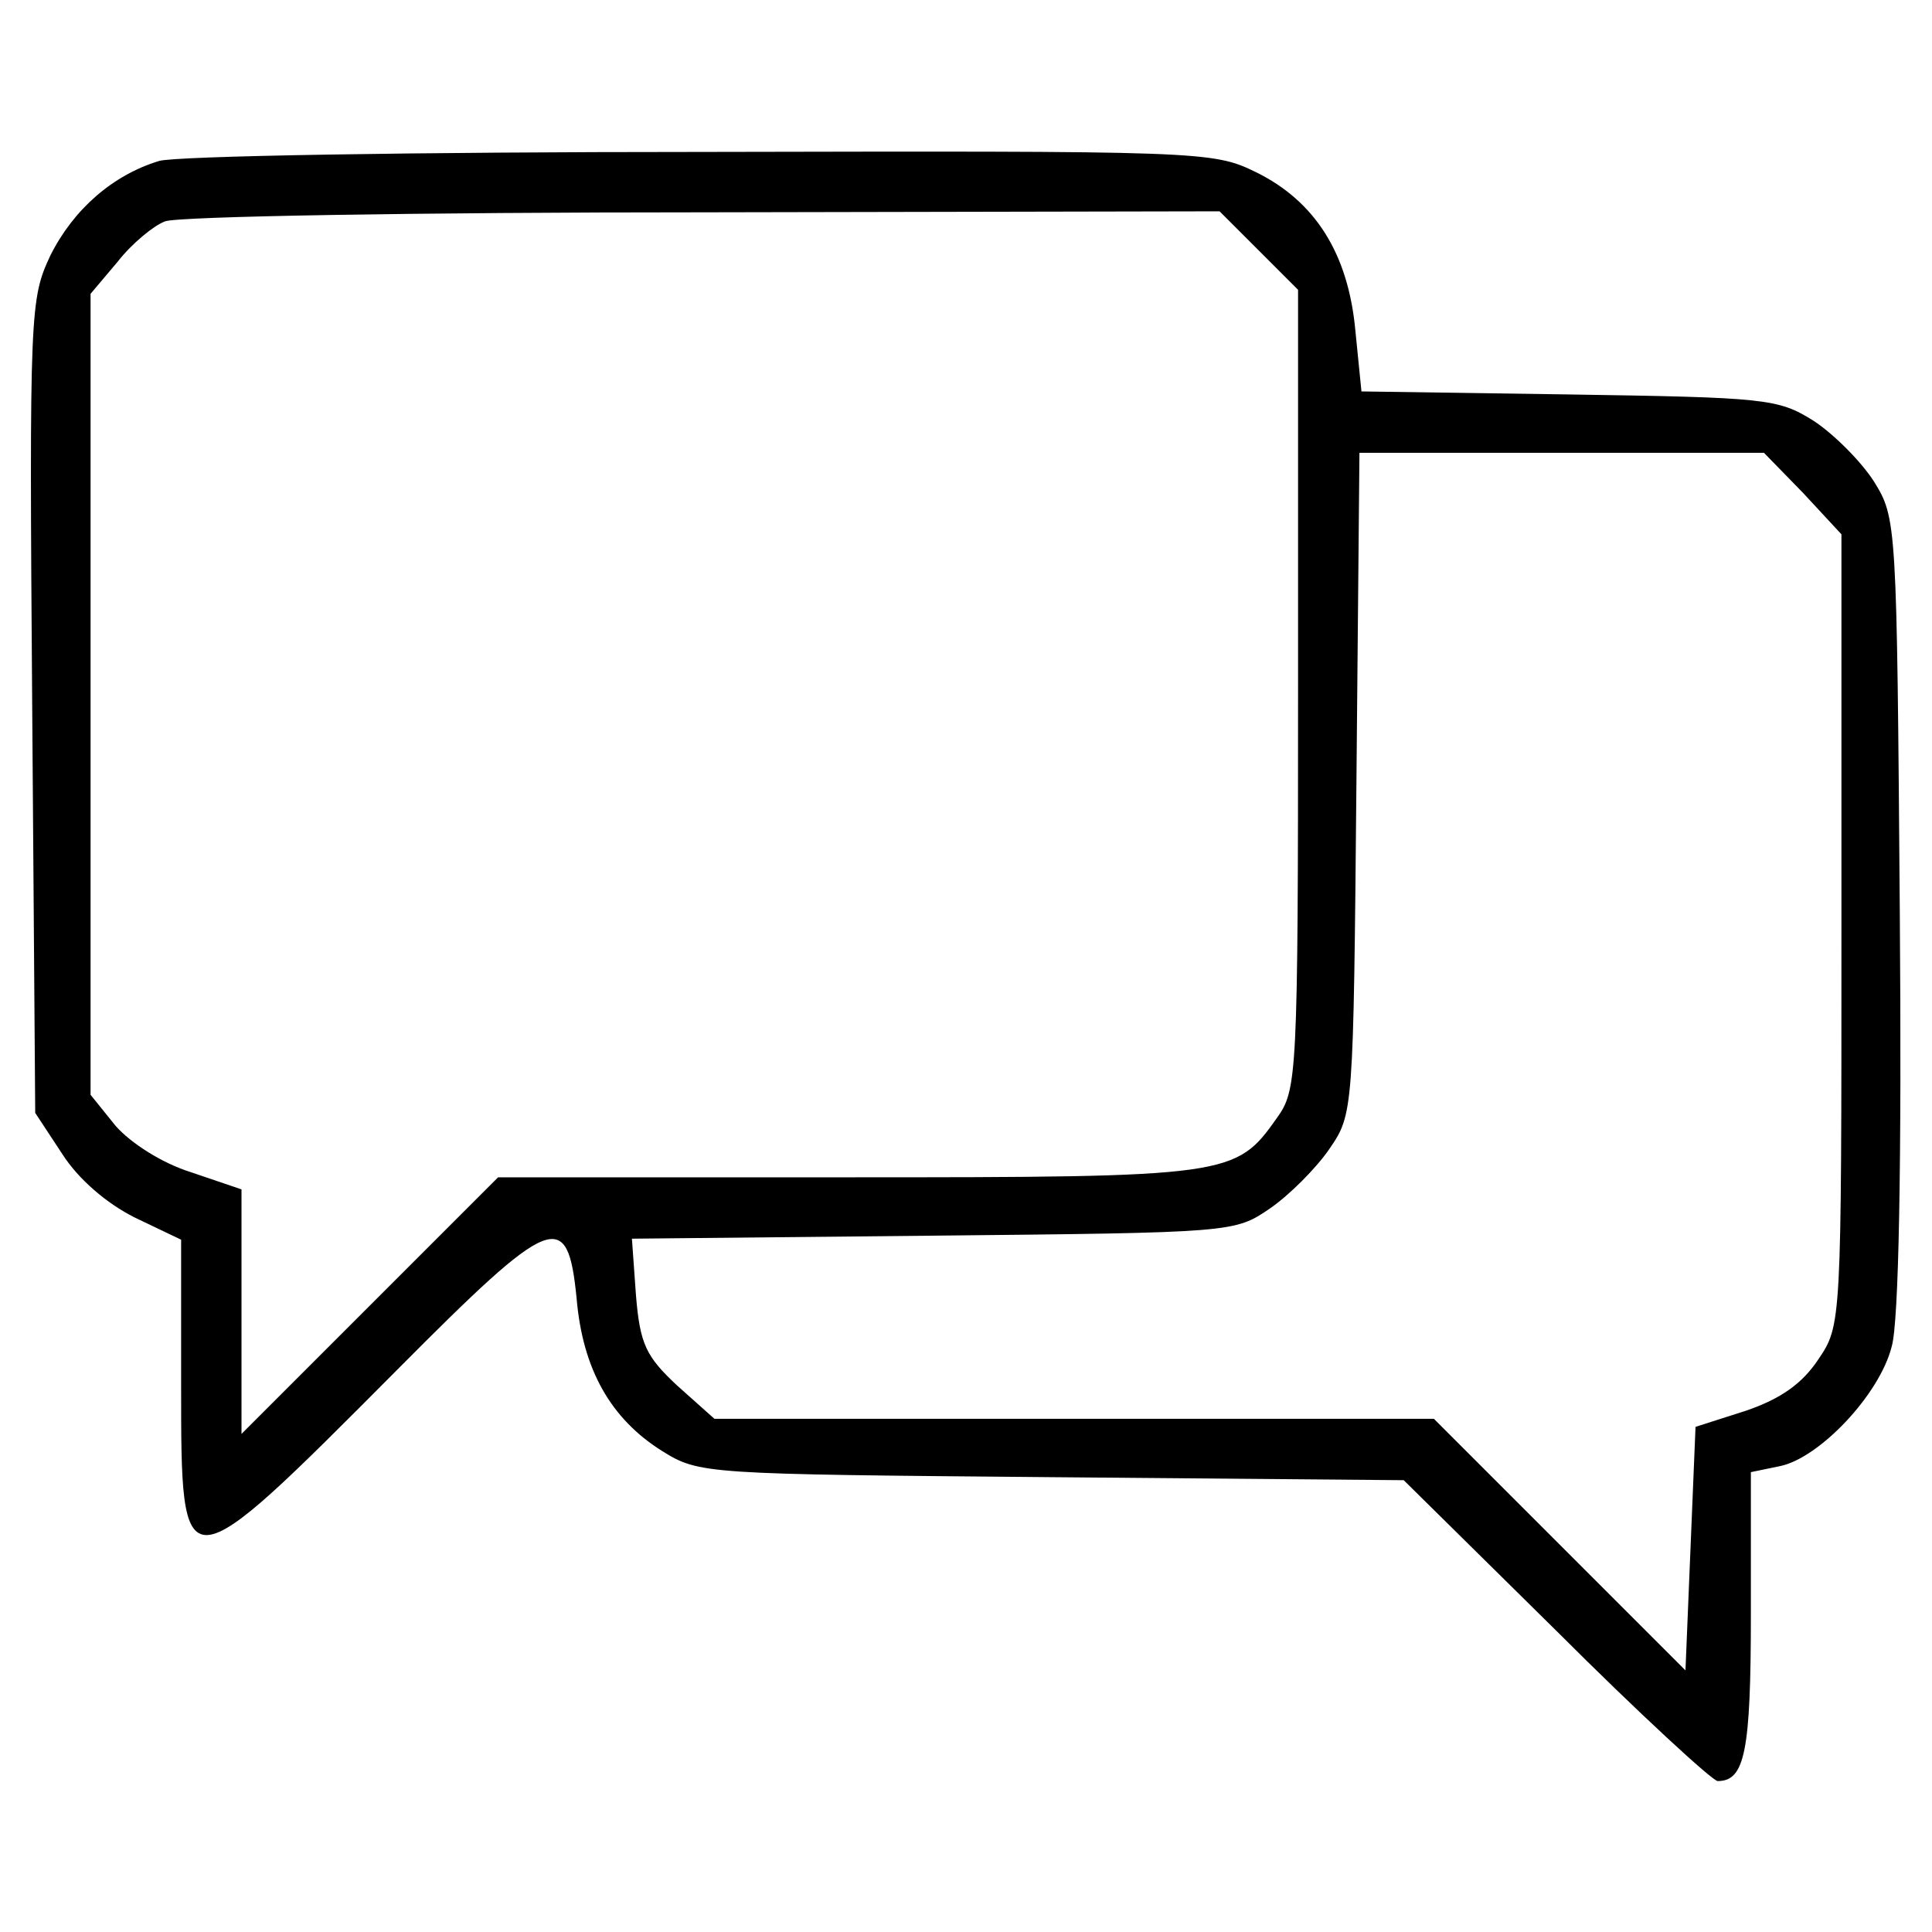 <?xml version="1.0" standalone="no"?>
<!DOCTYPE svg PUBLIC "-//W3C//DTD SVG 20010904//EN"
 "http://www.w3.org/TR/2001/REC-SVG-20010904/DTD/svg10.dtd">
<svg version="1.0" xmlns="http://www.w3.org/2000/svg"
 width="192pt" height="192pt" viewBox="0 0 192 192"
 preserveAspectRatio="xMidYMid meet">

<g transform="translate(0,192) scale(0.1,-0.1)"
fill="#000000" stroke="none">
<path d="M158 1760 c-46 -14 -85 -48 -108 -94 -20 -43 -21 -53 -18 -448 l3
-404 27 -41 c16 -25 44 -49 72 -63 l46 -22 0 -143 c0 -203 -1 -203 215 14 154
155 169 161 178 71 6 -71 34 -120 85 -152 37 -23 42 -23 387 -26 l350 -3 151
-149 c83 -83 156 -150 161 -150 27 0 33 29 33 166 l0 141 29 6 c39 8 99 71
111 119 7 24 10 181 8 431 -3 389 -3 392 -26 429 -13 20 -40 47 -60 60 -35 22
-48 23 -243 26 l-206 3 -6 60 c-7 77 -40 129 -99 158 -43 21 -54 21 -554 20
-280 0 -521 -4 -536 -9z m1093 -89 l39 -39 0 -397 c0 -386 -1 -398 -21 -426
-41 -58 -46 -59 -426 -59 l-348 0 -127 -127 -128 -128 0 122 0 121 -50 17
c-29 9 -60 29 -75 46 l-25 31 0 398 0 398 27 32 c14 18 36 36 47 40 12 5 252
9 535 9 l513 1 39 -39z m541 -241 l38 -41 0 -393 c0 -392 0 -393 -23 -427 -16
-24 -37 -39 -72 -51 l-50 -16 -5 -121 -5 -121 -125 125 -125 125 -357 0 -358
0 -37 33 c-31 29 -37 41 -41 90 l-4 56 299 3 c298 3 300 3 335 27 19 13 46 40
59 59 24 35 24 36 27 364 l3 328 201 0 201 0 39 -40z"/>
</g>
</svg>
